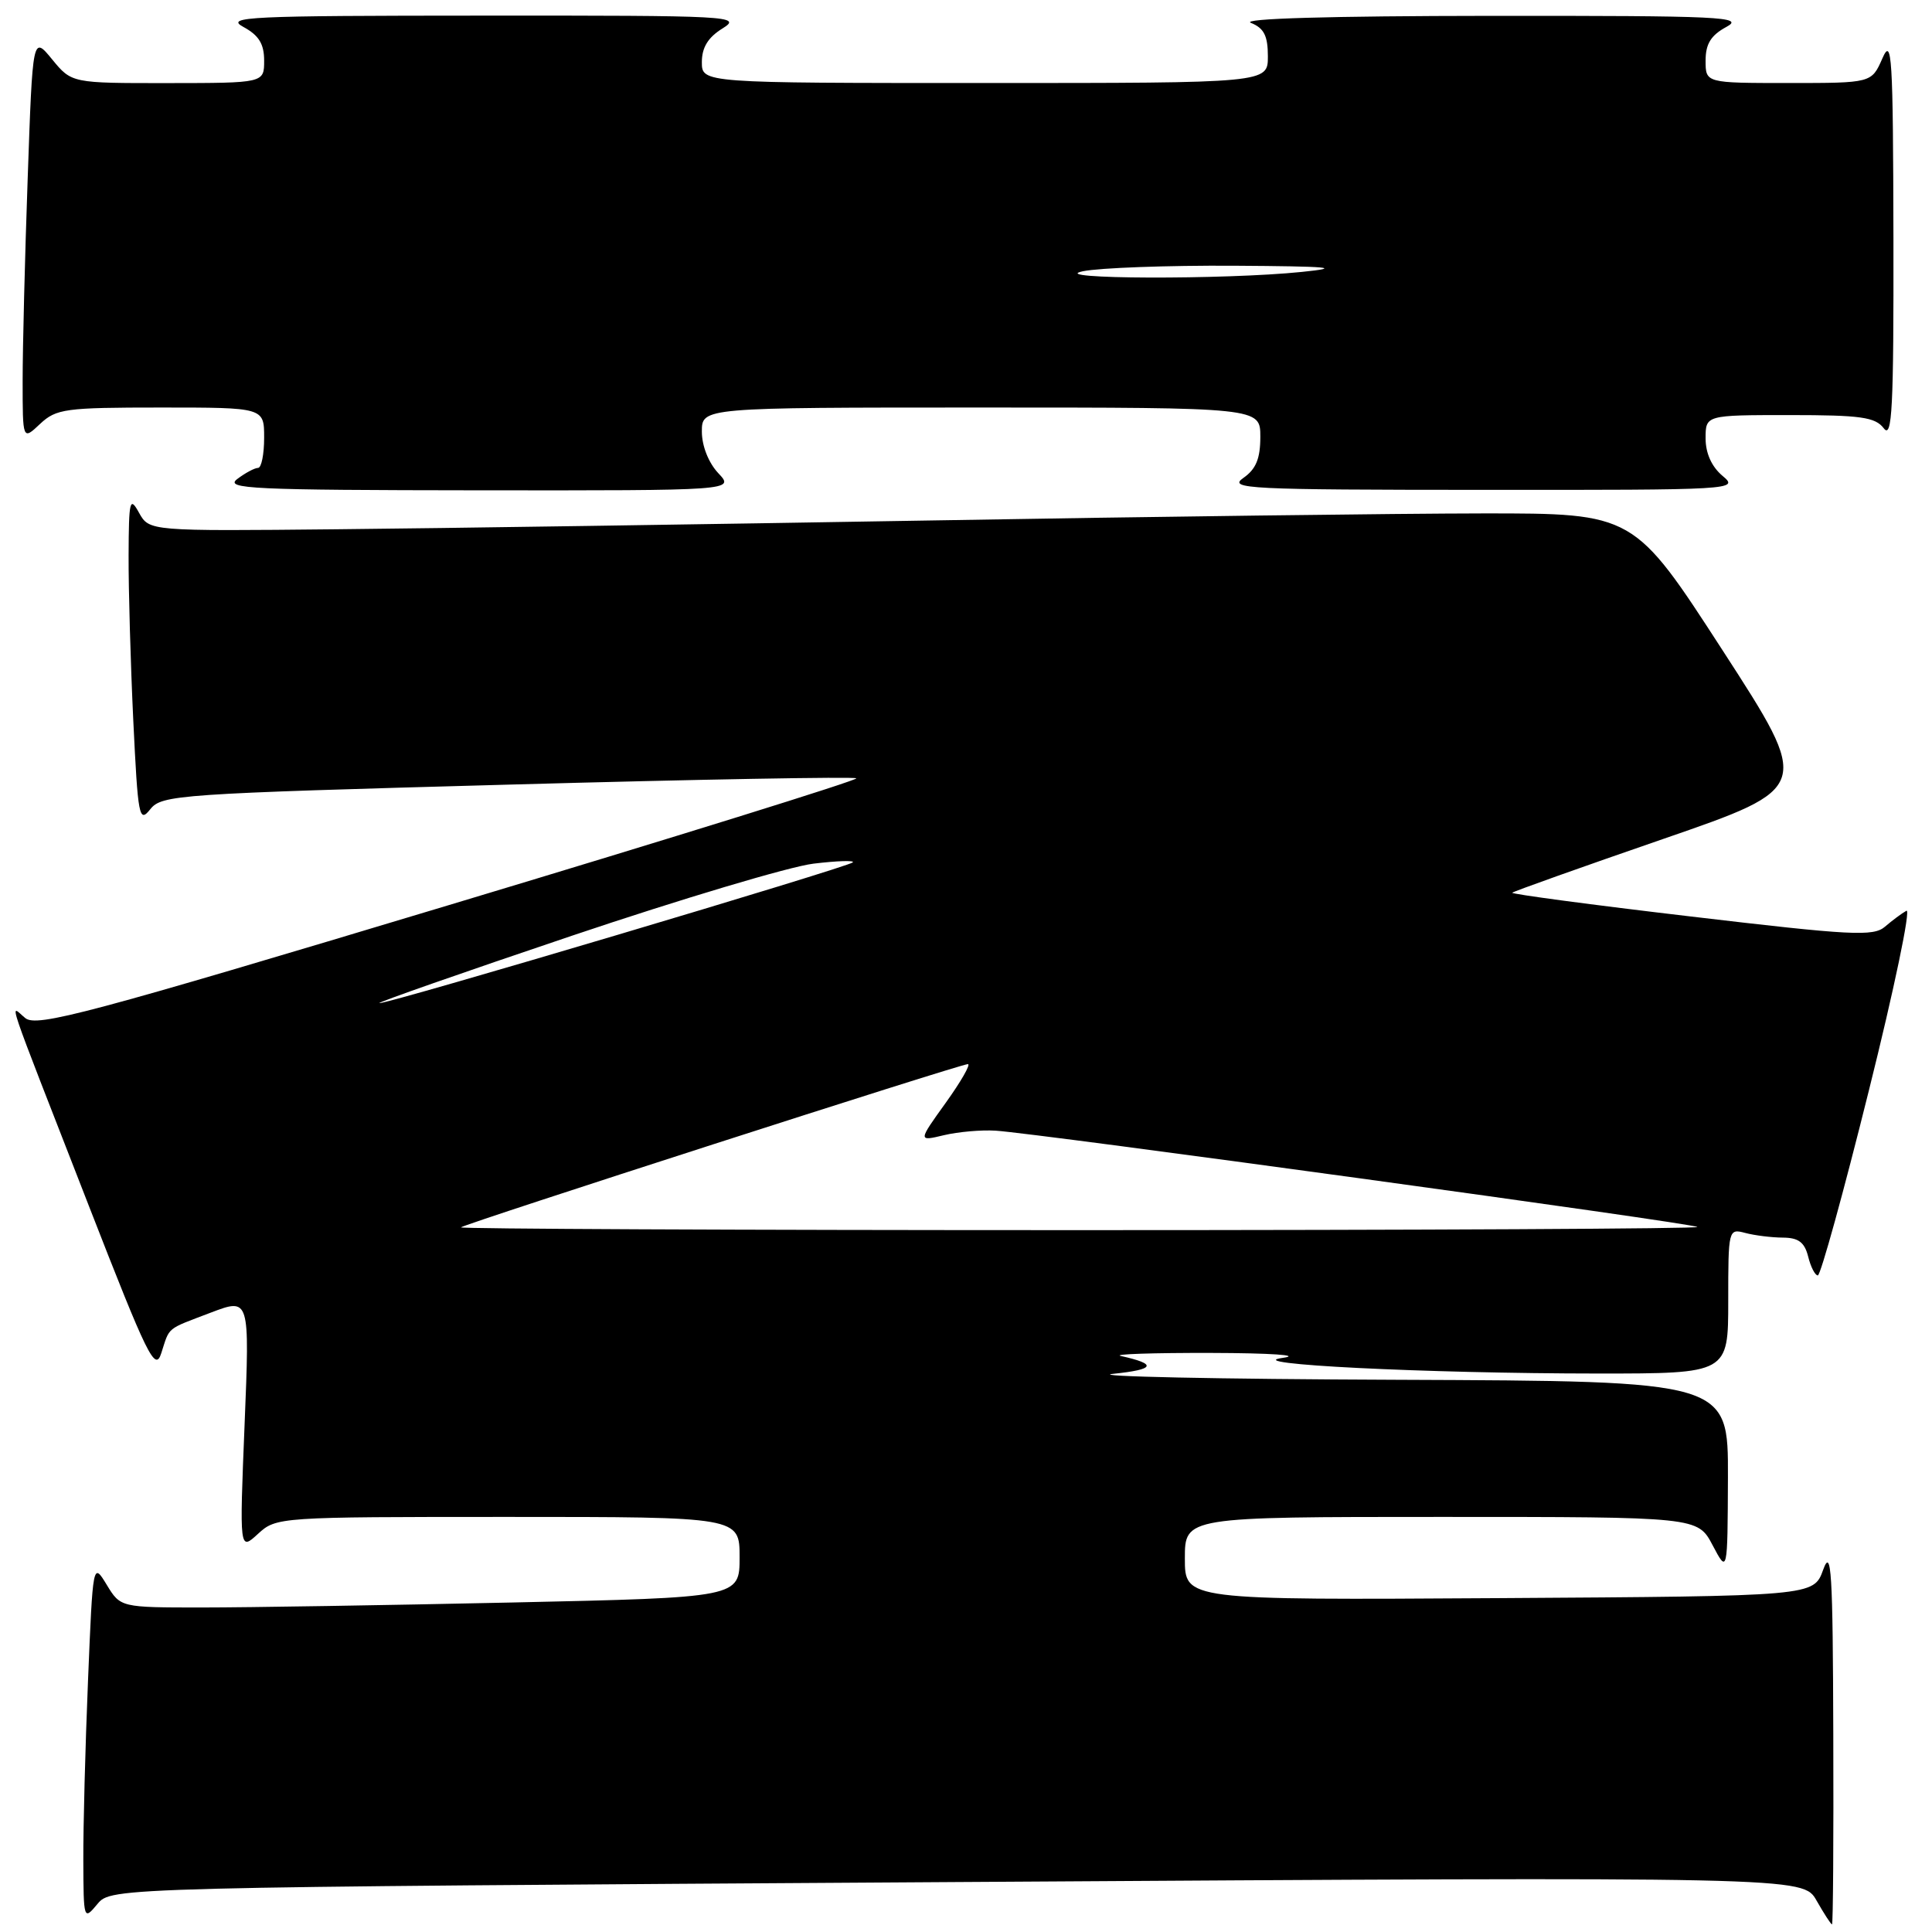 <?xml version="1.0" encoding="UTF-8" standalone="no"?>
<!DOCTYPE svg PUBLIC "-//W3C//DTD SVG 1.1//EN" "http://www.w3.org/Graphics/SVG/1.1/DTD/svg11.dtd" >
<svg xmlns="http://www.w3.org/2000/svg" xmlns:xlink="http://www.w3.org/1999/xlink" version="1.1" viewBox="0 0 256 256">
 <g >
 <path fill="currentColor"
d=" M 242.92 229.75 C 242.86 208.17 242.66 205.01 241.58 208.00 C 240.32 211.50 240.32 211.50 198.66 211.76 C 157.00 212.02 157.00 212.02 157.00 206.51 C 157.00 201.00 157.00 201.00 190.98 201.00 C 224.95 201.00 224.95 201.00 226.93 204.75 C 228.91 208.50 228.91 208.50 228.96 195.75 C 229.00 183.00 229.00 183.00 185.25 182.83 C 161.19 182.74 144.20 182.38 147.50 182.04 C 153.08 181.46 153.38 180.75 148.50 179.67 C 147.40 179.43 152.80 179.25 160.50 179.27 C 168.37 179.29 172.53 179.57 170.00 179.92 C 163.92 180.75 188.87 181.99 211.75 182.00 C 229.00 182.00 229.00 182.00 229.00 172.38 C 229.00 162.90 229.03 162.78 231.25 163.37 C 232.49 163.70 234.73 163.98 236.23 163.99 C 238.30 164.00 239.11 164.60 239.59 166.50 C 239.93 167.88 240.51 169.00 240.87 169.00 C 241.24 169.00 244.28 157.99 247.63 144.52 C 250.99 131.06 253.23 120.33 252.61 120.68 C 252.00 121.02 250.72 121.97 249.77 122.79 C 248.23 124.11 245.36 123.96 224.05 121.44 C 210.85 119.89 200.20 118.46 200.38 118.29 C 200.56 118.11 209.56 114.90 220.37 111.17 C 240.04 104.38 240.04 104.38 228.27 86.20 C 216.50 68.02 216.50 68.02 196.50 68.03 C 185.50 68.04 152.43 68.46 123.00 68.97 C 93.58 69.47 58.31 70.00 44.64 70.13 C 19.78 70.38 19.78 70.38 18.42 67.94 C 17.20 65.73 17.07 66.25 17.04 73.59 C 17.02 78.04 17.30 87.88 17.66 95.45 C 18.28 108.27 18.43 109.09 19.91 107.23 C 21.43 105.32 23.51 105.17 67.27 103.97 C 92.44 103.27 113.23 102.90 113.47 103.13 C 113.70 103.37 89.41 110.93 59.48 119.93 C 11.61 134.34 4.86 136.14 3.35 134.90 C 1.28 133.22 0.33 130.41 11.78 159.80 C 19.58 179.82 20.56 181.82 21.37 179.30 C 22.52 175.74 21.95 176.21 27.93 173.93 C 33.09 171.97 33.09 171.97 32.41 188.74 C 31.73 205.50 31.73 205.50 34.18 203.25 C 36.61 201.02 36.88 201.00 67.31 201.00 C 98.00 201.00 98.00 201.00 98.00 206.34 C 98.00 211.68 98.00 211.68 67.84 212.34 C 51.25 212.70 32.79 213.00 26.82 213.00 C 15.97 213.00 15.97 213.00 14.14 209.99 C 12.31 206.99 12.31 206.99 11.66 222.74 C 11.30 231.41 11.02 242.10 11.04 246.50 C 11.07 254.41 11.09 254.48 12.91 252.29 C 14.76 250.08 14.76 250.08 126.83 249.38 C 238.91 248.68 238.91 248.68 240.70 251.83 C 241.69 253.57 242.61 254.99 242.75 254.99 C 242.89 255.00 242.97 243.64 242.92 229.75 Z  M 95.17 62.69 C 93.88 61.31 93.00 59.08 93.00 57.19 C 93.00 54.00 93.00 54.00 130.00 54.00 C 167.00 54.00 167.00 54.00 167.00 57.88 C 167.00 60.77 166.43 62.16 164.75 63.33 C 162.69 64.77 165.32 64.90 196.50 64.91 C 229.89 64.93 230.46 64.90 228.25 63.06 C 226.81 61.85 226.00 60.07 226.00 58.09 C 226.00 55.00 226.00 55.00 237.14 55.00 C 246.58 55.00 248.48 55.27 249.61 56.75 C 250.72 58.22 250.93 54.15 250.89 31.50 C 250.84 7.28 250.69 4.83 249.42 7.75 C 247.99 11.00 247.99 11.00 237.00 11.00 C 226.00 11.00 226.00 11.00 226.00 8.03 C 226.00 5.82 226.70 4.68 228.75 3.57 C 231.23 2.23 228.19 2.08 197.50 2.10 C 176.21 2.12 164.34 2.46 165.75 3.03 C 167.49 3.73 168.00 4.74 168.00 7.47 C 168.00 11.00 168.00 11.00 130.50 11.00 C 93.00 11.00 93.00 11.00 93.00 8.23 C 93.00 6.29 93.82 4.95 95.75 3.76 C 98.37 2.13 96.92 2.05 64.00 2.07 C 32.85 2.08 29.77 2.22 32.25 3.57 C 34.30 4.68 35.00 5.82 35.00 8.03 C 35.00 11.00 35.00 11.00 22.25 11.01 C 9.50 11.02 9.50 11.02 6.91 7.87 C 4.33 4.72 4.33 4.72 3.67 23.61 C 3.30 34.00 3.00 46.07 3.00 50.42 C 3.00 58.35 3.00 58.35 5.31 56.17 C 7.46 54.16 8.64 54.00 21.31 54.00 C 35.00 54.00 35.00 54.00 35.00 58.00 C 35.00 60.20 34.64 62.00 34.19 62.00 C 33.75 62.00 32.51 62.66 31.44 63.47 C 29.72 64.77 33.38 64.94 63.42 64.97 C 97.35 65.00 97.35 65.00 95.17 62.69 Z  M 61.08 162.63 C 61.63 162.14 127.28 140.99 128.25 141.00 C 128.66 141.00 127.34 143.30 125.32 146.12 C 121.64 151.24 121.64 151.24 125.07 150.42 C 126.96 149.97 130.04 149.70 131.93 149.82 C 137.30 150.15 224.44 162.10 224.91 162.58 C 225.14 162.81 188.28 163.00 143.00 163.00 C 97.72 163.00 60.85 162.83 61.08 162.63 Z  M 75.78 123.99 C 90.24 119.12 104.64 114.82 107.78 114.44 C 110.93 114.06 113.28 113.99 113.00 114.27 C 112.41 114.89 51.38 133.04 50.27 132.92 C 49.85 132.88 61.33 128.86 75.78 123.99 Z  M 143.50 35.94 C 145.70 35.49 154.70 35.16 163.50 35.21 C 176.24 35.29 178.08 35.46 172.50 36.03 C 162.33 37.08 138.38 37.00 143.50 35.94 Z "/>
</g>
</svg>